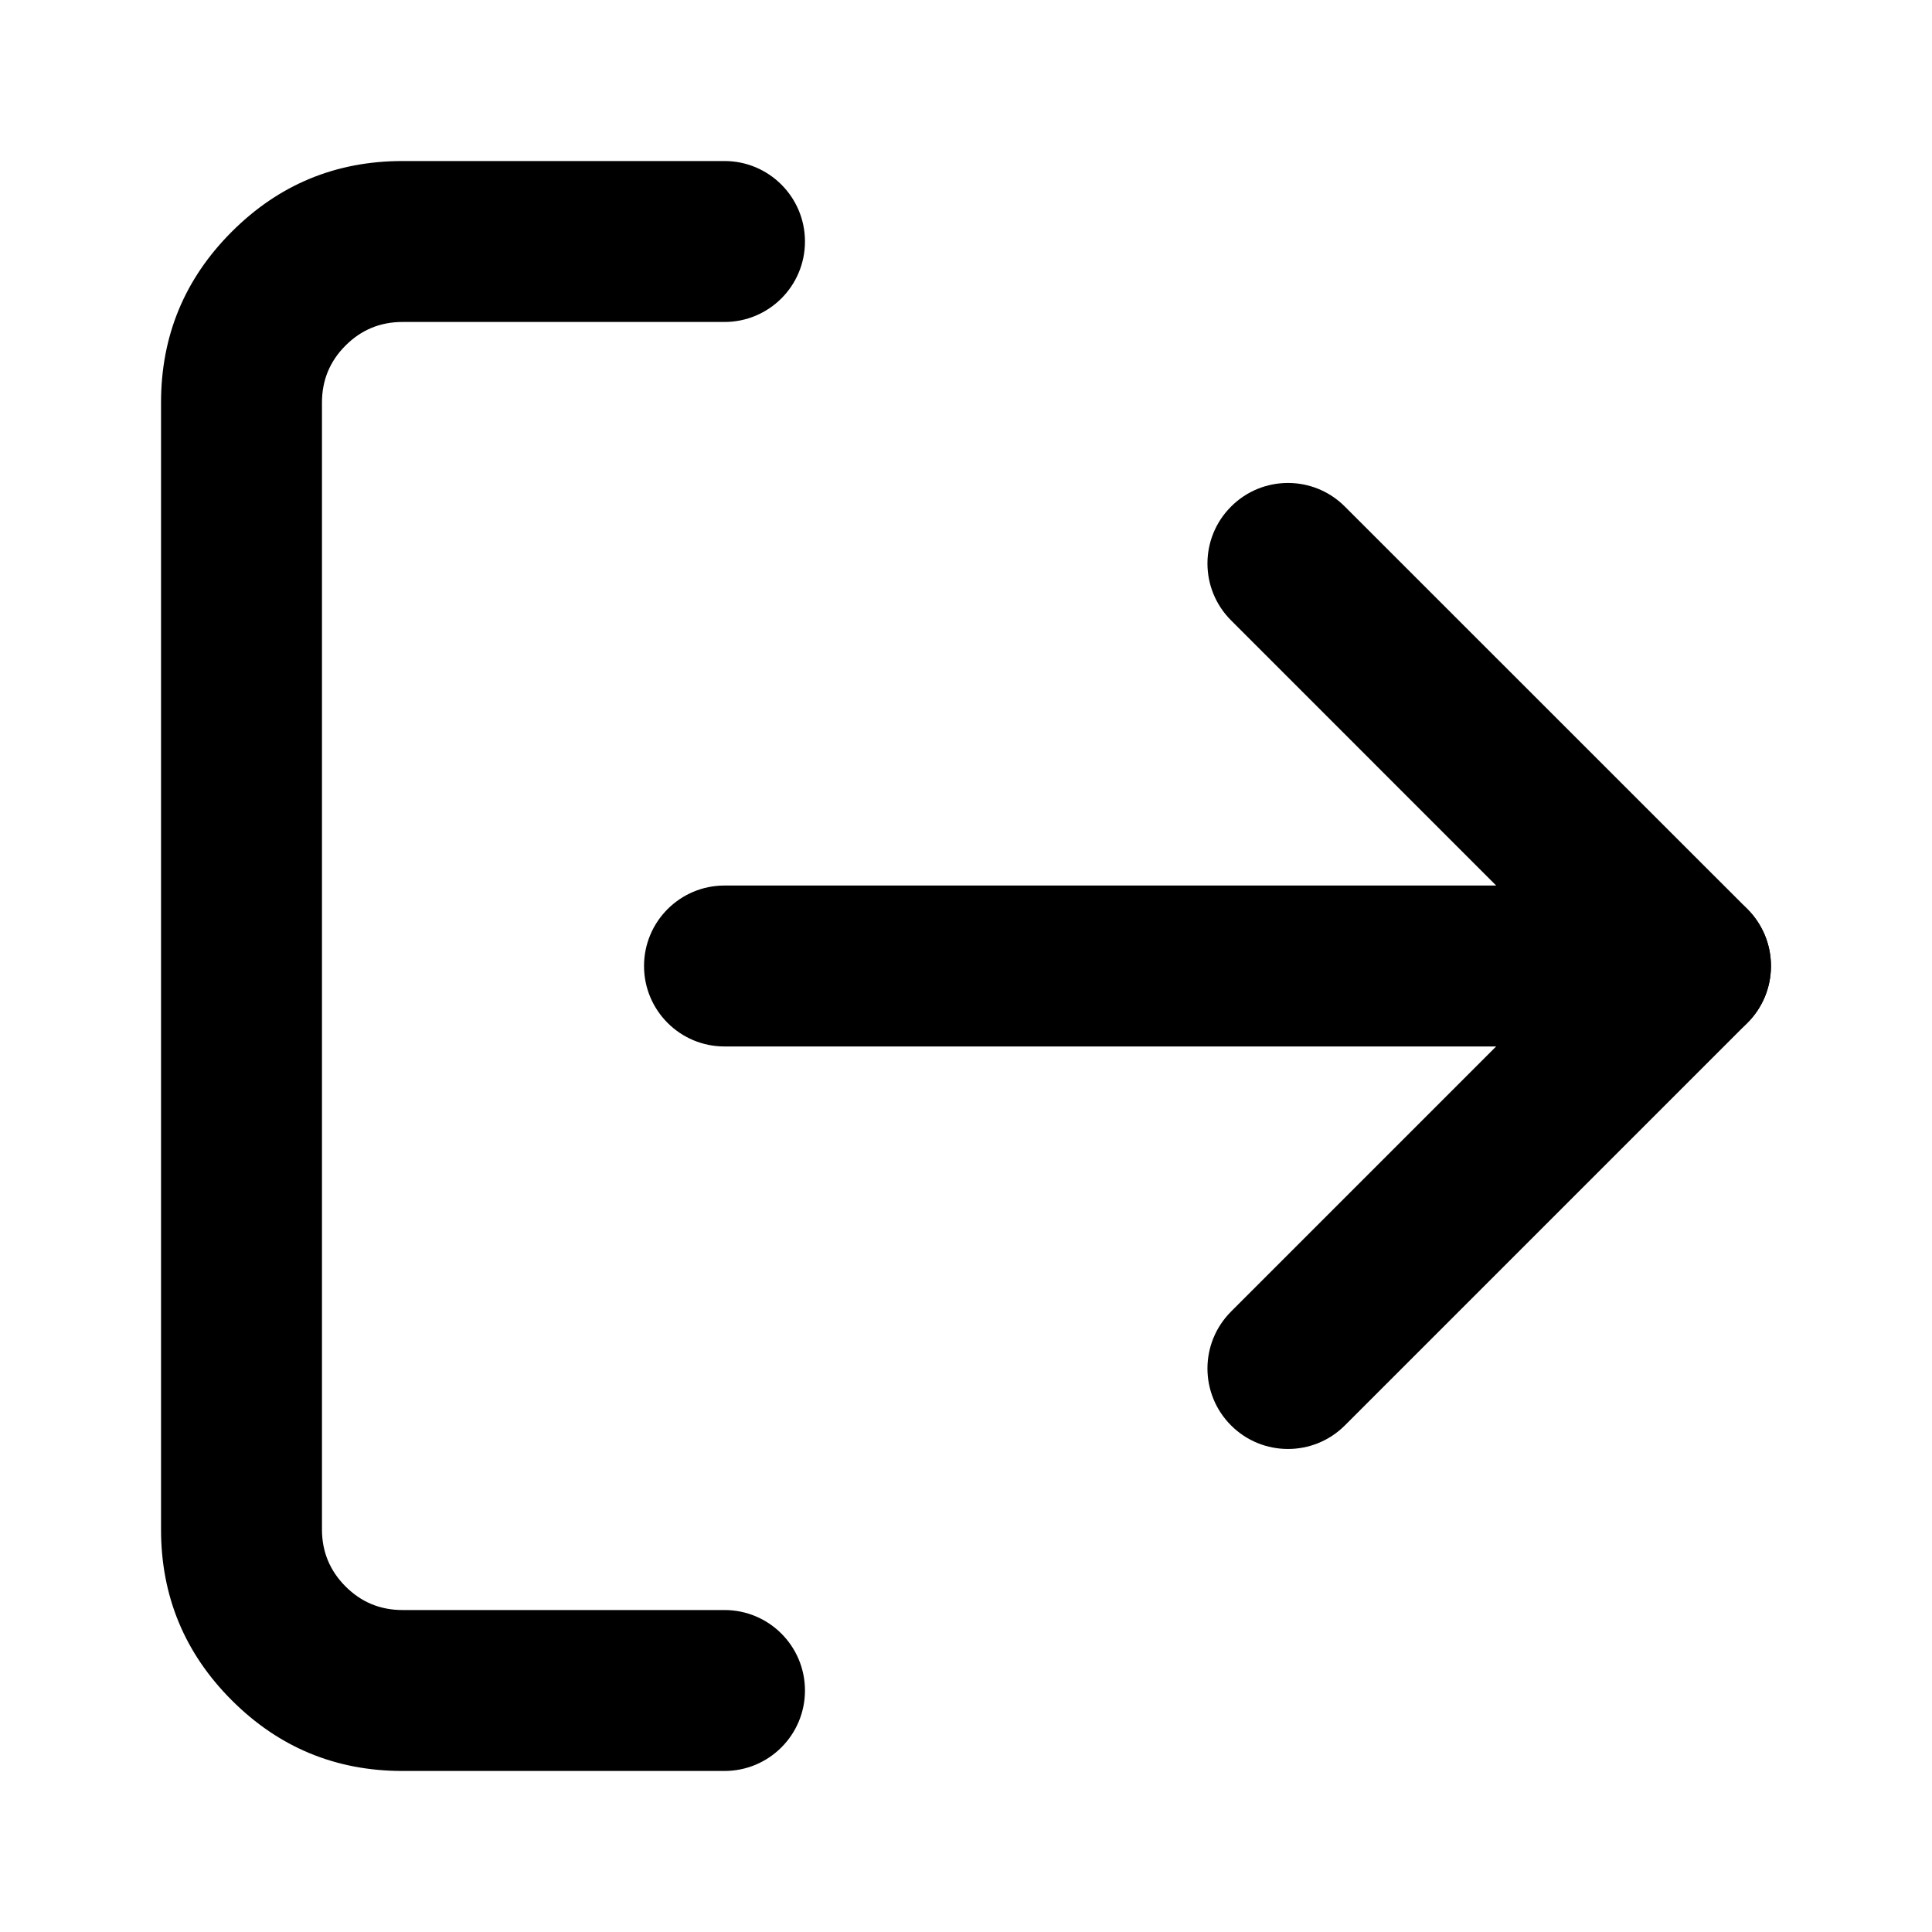 
<svg mexport="1" xmlns="http://www.w3.org/2000/svg" xmlns:xlink="http://www.w3.org/1999/xlink" width="20" height="20" viewBox="0 0 20 20">
	<defs>
		<clipPath id="clipPath0:0:0">
			<path d="M0 0L20 0L20 20L0 20L0 0Z" fill-rule="nonzero" transform="matrix(1 0 0 1 0 0)"/>
		</clipPath>
	</defs>
	<g clip-path="url(#clipPath0:0:0)">
		<path d="M1.667 15.833L5 15.833C5.46 15.833 5.833 15.46 5.833 15C5.833 14.54 5.46 14.167 5 14.167L1.667 14.167Q1.321 14.167 1.077 13.923Q0.833 13.678 0.833 13.333L0.833 1.667Q0.833 1.321 1.077 1.077Q1.321 0.833 1.667 0.833L5 0.833C5.46 0.833 5.833 0.46 5.833 0C5.833 -0.46 5.46 -0.833 5 -0.833L1.667 -0.833Q0.631 -0.833 -0.101 -0.101Q-0.833 0.631 -0.833 1.667L-0.833 13.333Q-0.833 14.369 -0.101 15.101Q0.631 15.833 1.667 15.833Z" fill-rule="evenodd" transform="matrix(1 0 0 1 2.5 2.5)" fill="currentColor"/>
		<path d="M-0.589 -0.589C-0.915 -0.264 -0.915 0.264 -0.589 0.589L2.988 4.167L-0.589 7.744C-0.915 8.07 -0.915 8.597 -0.589 8.923C-0.264 9.248 0.264 9.248 0.589 8.923L4.756 4.756Q4.814 4.698 4.86 4.63Q4.905 4.561 4.937 4.486Q4.968 4.41 4.984 4.329Q5 4.249 5 4.167Q5 4.085 4.984 4.004Q4.968 3.924 4.937 3.848Q4.905 3.772 4.86 3.704Q4.814 3.635 4.756 3.577L0.589 -0.589C0.264 -0.915 -0.264 -0.915 -0.589 -0.589Z" fill-rule="evenodd" transform="matrix(1 0 0 1 13.333 5.833)" fill="currentColor"/>
		<path d="M-0.833 0C-0.833 0.46 -0.46 0.833 0 0.833L10 0.833C10.46 0.833 10.833 0.46 10.833 0C10.833 -0.46 10.46 -0.833 10 -0.833L0 -0.833C-0.46 -0.833 -0.833 -0.46 -0.833 0Z" fill-rule="evenodd" transform="matrix(1 0 0 1 7.5 10)" fill="currentColor"/>
	</g>
</svg>
